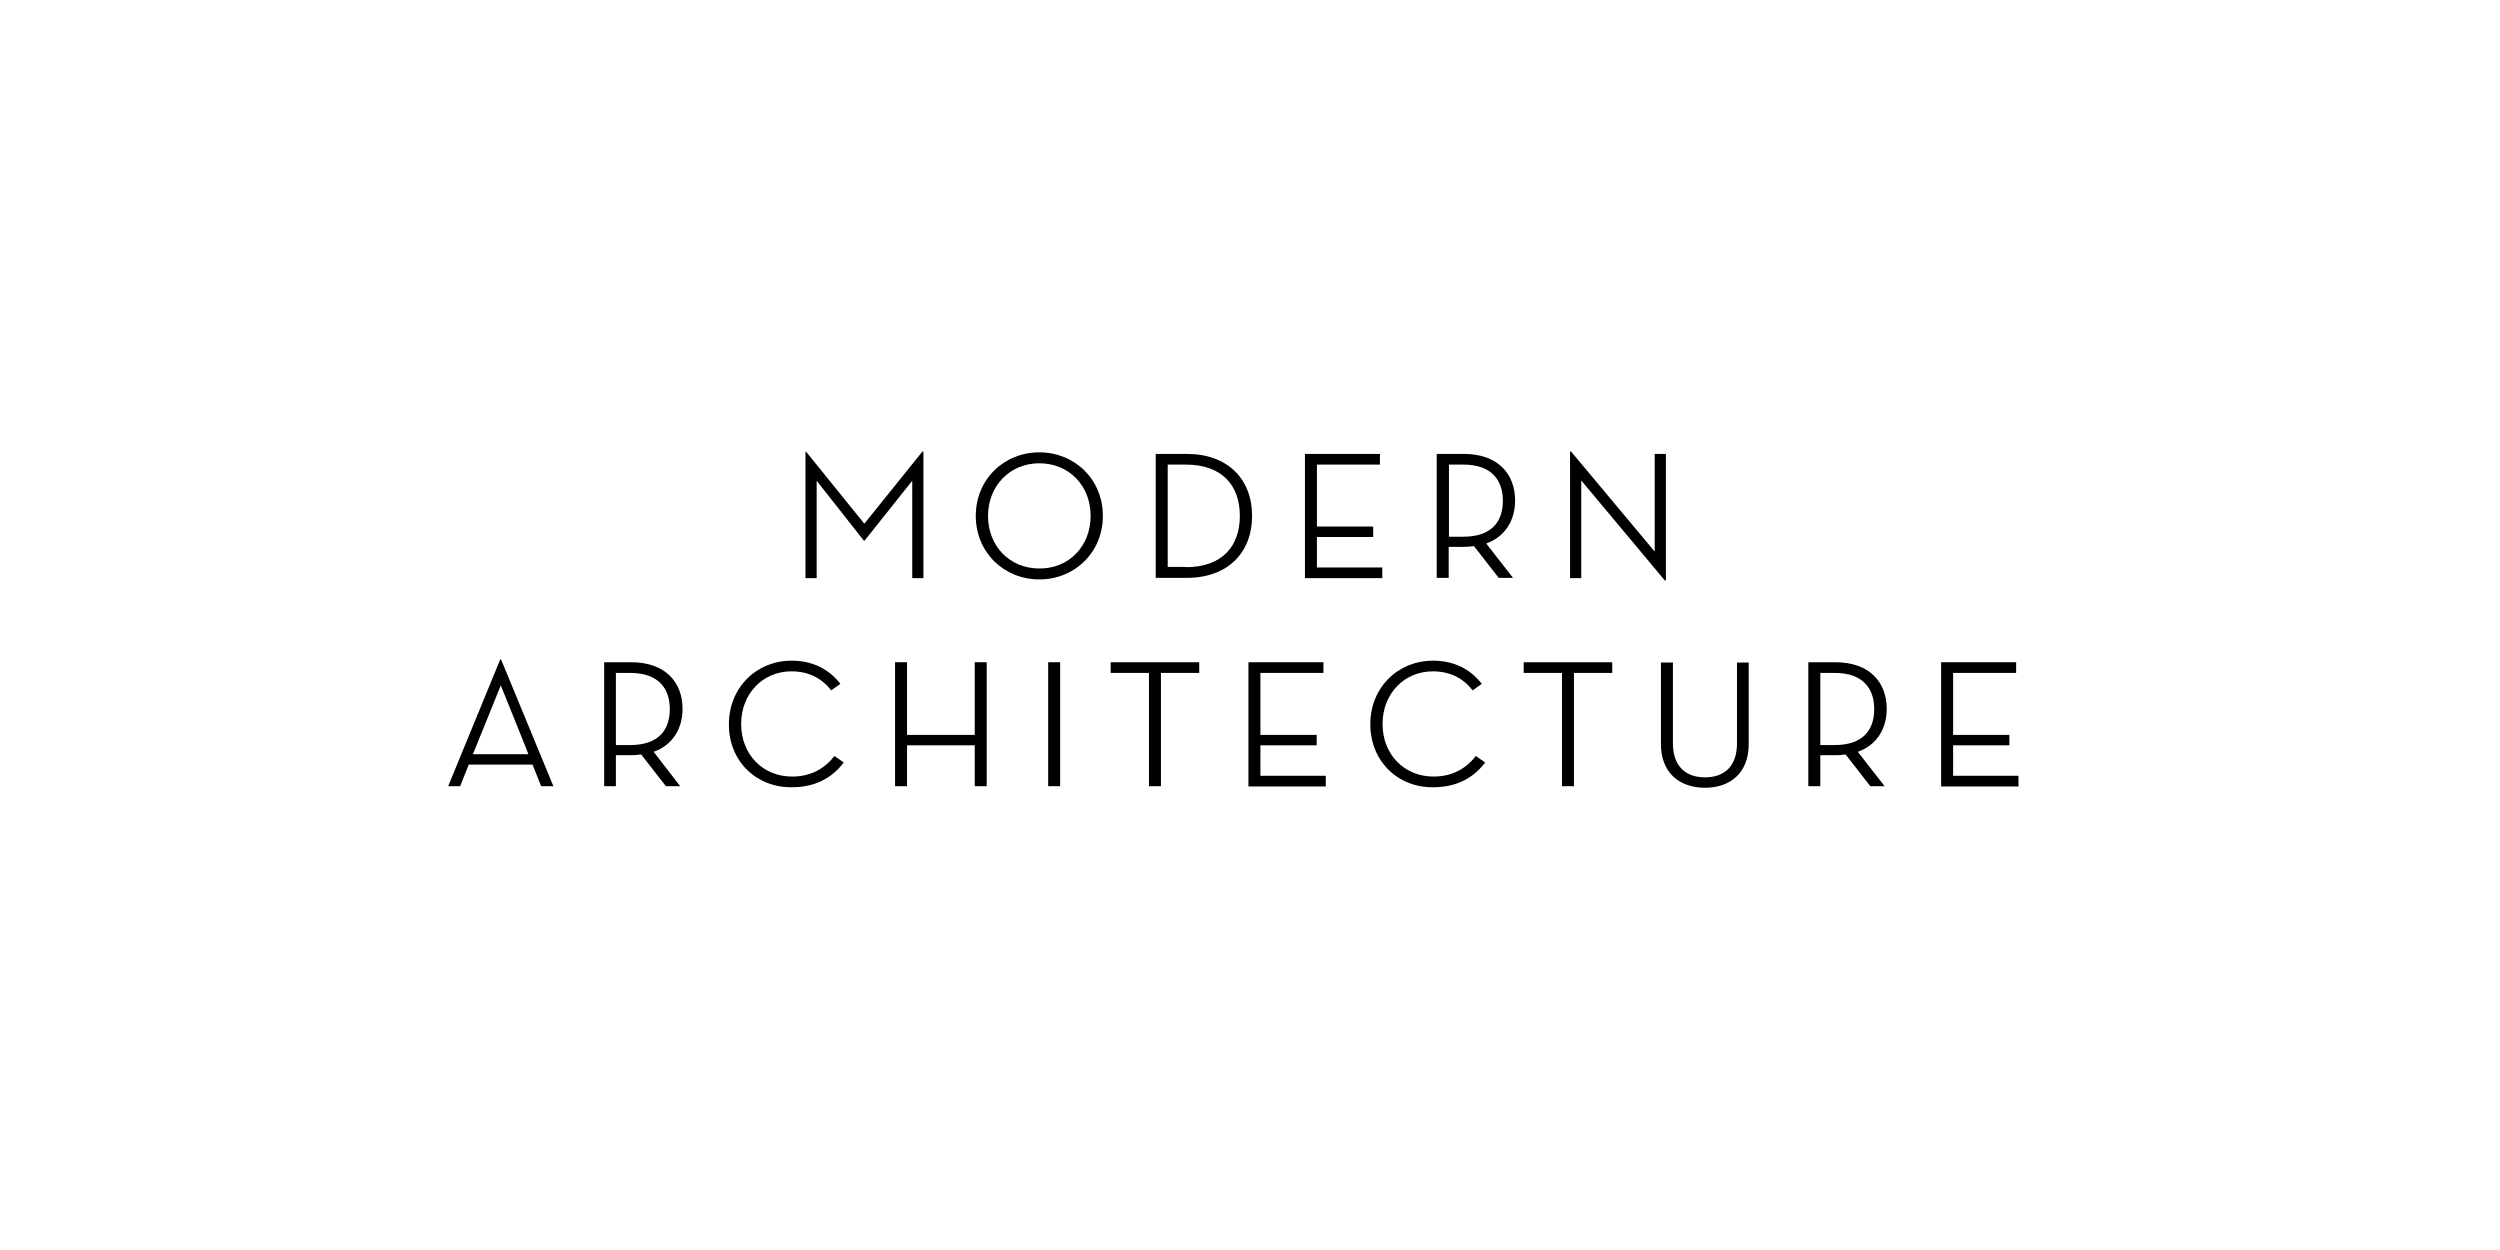 <?xml version="1.0" encoding="utf-8"?>
<svg version="1.1" id="Layer_1" xmlns="http://www.w3.org/2000/svg" xmlns:xlink="http://www.w3.org/1999/xlink" x="0px" y="0px"
	 viewBox="0 0 960 480" enable-background="new 0 0 960 480" xml:space="preserve">
<g>
	<path d="M309.2,173.4h0.3l22.4,27.7l22.3-27.7h0.4v48.6h-4.3v-37.4l-18.3,23h-0.3l-18.1-23v37.4h-4.3V173.4z"/>
	<path d="M374.7,198.1c0-14.1,10.9-24.4,24.4-24.4c13.5,0,24.4,10.3,24.4,24.4c0,14.1-10.9,24.4-24.4,24.4
		C385.6,222.5,374.7,212.2,374.7,198.1z M418.8,198.1c0-11.6-8.3-20.2-19.7-20.2c-11.3,0-19.7,8.7-19.7,20.2
		c0,11.6,8.3,20.2,19.7,20.2C410.5,218.4,418.8,209.7,418.8,198.1z"/>
	<path d="M443.8,174.3h11.9c15.8,0,25.1,9.7,25.1,23.8c0,14.1-9.3,23.8-25.1,23.8h-11.9V174.3z M455.3,217.8
		c14.1,0,20.8-8.1,20.8-19.7c0-11.6-6.7-19.7-20.8-19.7h-6.9v39.3H455.3z"/>
	<path d="M501.2,174.3h28.7v4.1h-24.2v23.8h21.6v4h-21.6v11.7h25.1v4.1h-29.7V174.3z"/>
	<path d="M581,221.9h-5.5l-9.5-12.2c-1.3,0.2-2.5,0.3-3.9,0.3h-5.8v11.9h-4.6v-47.6h10.4c13,0,19.7,7.6,19.7,17.9
		c0,7.6-3.8,13.9-11.1,16.5L581,221.9z M561.9,206.1c10.9,0,15.2-5.8,15.2-13.8s-4.4-13.9-15.2-13.9h-5.5v27.7H561.9z"/>
	<path d="M607.2,184.5v37.5h-4.3v-48.6h0.4l32.1,38.4v-37.5h4.3v48.6h-0.4L607.2,184.5z"/>
	<path d="M176.7,301.9h-4.6l20-48.7h0.3l20.1,48.7h-4.7l-3.3-8.3H180L176.7,301.9z M192.3,263.2l-10.7,26.4h21.3
		C203,289.6,192.3,263.2,192.3,263.2z"/>
	<path d="M261.2,301.9h-5.5l-9.5-12.2c-1.3,0.2-2.5,0.3-3.9,0.3h-5.8v11.9H232v-47.6h10.4c13,0,19.7,7.6,19.7,17.9
		c0,7.6-3.8,13.9-11.1,16.5L261.2,301.9z M242,286.1c10.9,0,15.2-5.8,15.2-13.8s-4.4-13.9-15.2-13.9h-5.5v27.7H242z"/>
	<path d="M279.9,278.1c0-14.1,10.6-24.4,24.1-24.4c8.1,0,14.4,3.3,18.7,8.9l-3.5,2.5c-3.6-4.6-8.6-7.3-15.3-7.3
		c-11.1,0-19.3,8.7-19.3,20.2c0,11.7,8.3,20.2,19.6,20.2c6.9,0,12.4-2.9,16.2-7.9l3.6,2.5c-4.7,6.2-11.3,9.5-19.9,9.5
		C290.5,302.5,279.8,292.3,279.9,278.1z"/>
	<path d="M374.3,254.3h4.6v47.6h-4.6v-15.7h-26v15.7h-4.6v-47.6h4.6v27.9h26V254.3z"/>
	<path d="M402.5,254.3h4.6v47.6h-4.6V254.3z"/>
	<path d="M441.3,258.4h-14.8v-4.1h34v4.1h-14.7v43.5h-4.6V258.4z"/>
	<path d="M479.5,254.3h28.7v4.1h-24.2v23.8h21.6v4h-21.6v11.7h25.1v4.1h-29.7V254.3z"/>
	<path d="M526.2,278.1c0-14.1,10.6-24.4,24.1-24.4c8.1,0,14.4,3.3,18.7,8.9l-3.5,2.5c-3.6-4.6-8.6-7.3-15.3-7.3
		c-11.1,0-19.3,8.7-19.3,20.2c0,11.7,8.3,20.2,19.6,20.2c6.9,0,12.4-2.9,16.2-7.9l3.6,2.5c-4.7,6.2-11.3,9.5-19.9,9.5
		C536.8,302.5,526.2,292.3,526.2,278.1z"/>
	<path d="M599.9,258.4h-14.8v-4.1h34v4.1h-14.7v43.5h-4.6V258.4z"/>
	<path d="M637.8,285.8v-31.4h4.6v31.1c0,8.6,4.8,13,12.3,13c7.5,0,12.3-4.3,12.3-13v-31.1h4.5v31.4c0,11.1-7.2,16.7-16.8,16.7
		C645,302.5,637.8,296.8,637.8,285.8z"/>
	<path d="M723.7,301.9h-5.5l-9.5-12.2c-1.3,0.2-2.5,0.3-3.9,0.3H699v11.9h-4.6v-47.6h10.4c13,0,19.7,7.6,19.7,17.9
		c0,7.6-3.8,13.9-11.1,16.5L723.7,301.9z M704.5,286.1c10.9,0,15.2-5.8,15.2-13.8s-4.4-13.9-15.2-13.9H699v27.7H704.5z"/>
	<path d="M745.5,254.3h28.7v4.1h-24.2v23.8h21.6v4h-21.6v11.7h25.1v4.1h-29.7V254.3z"/>
</g>
</svg>
